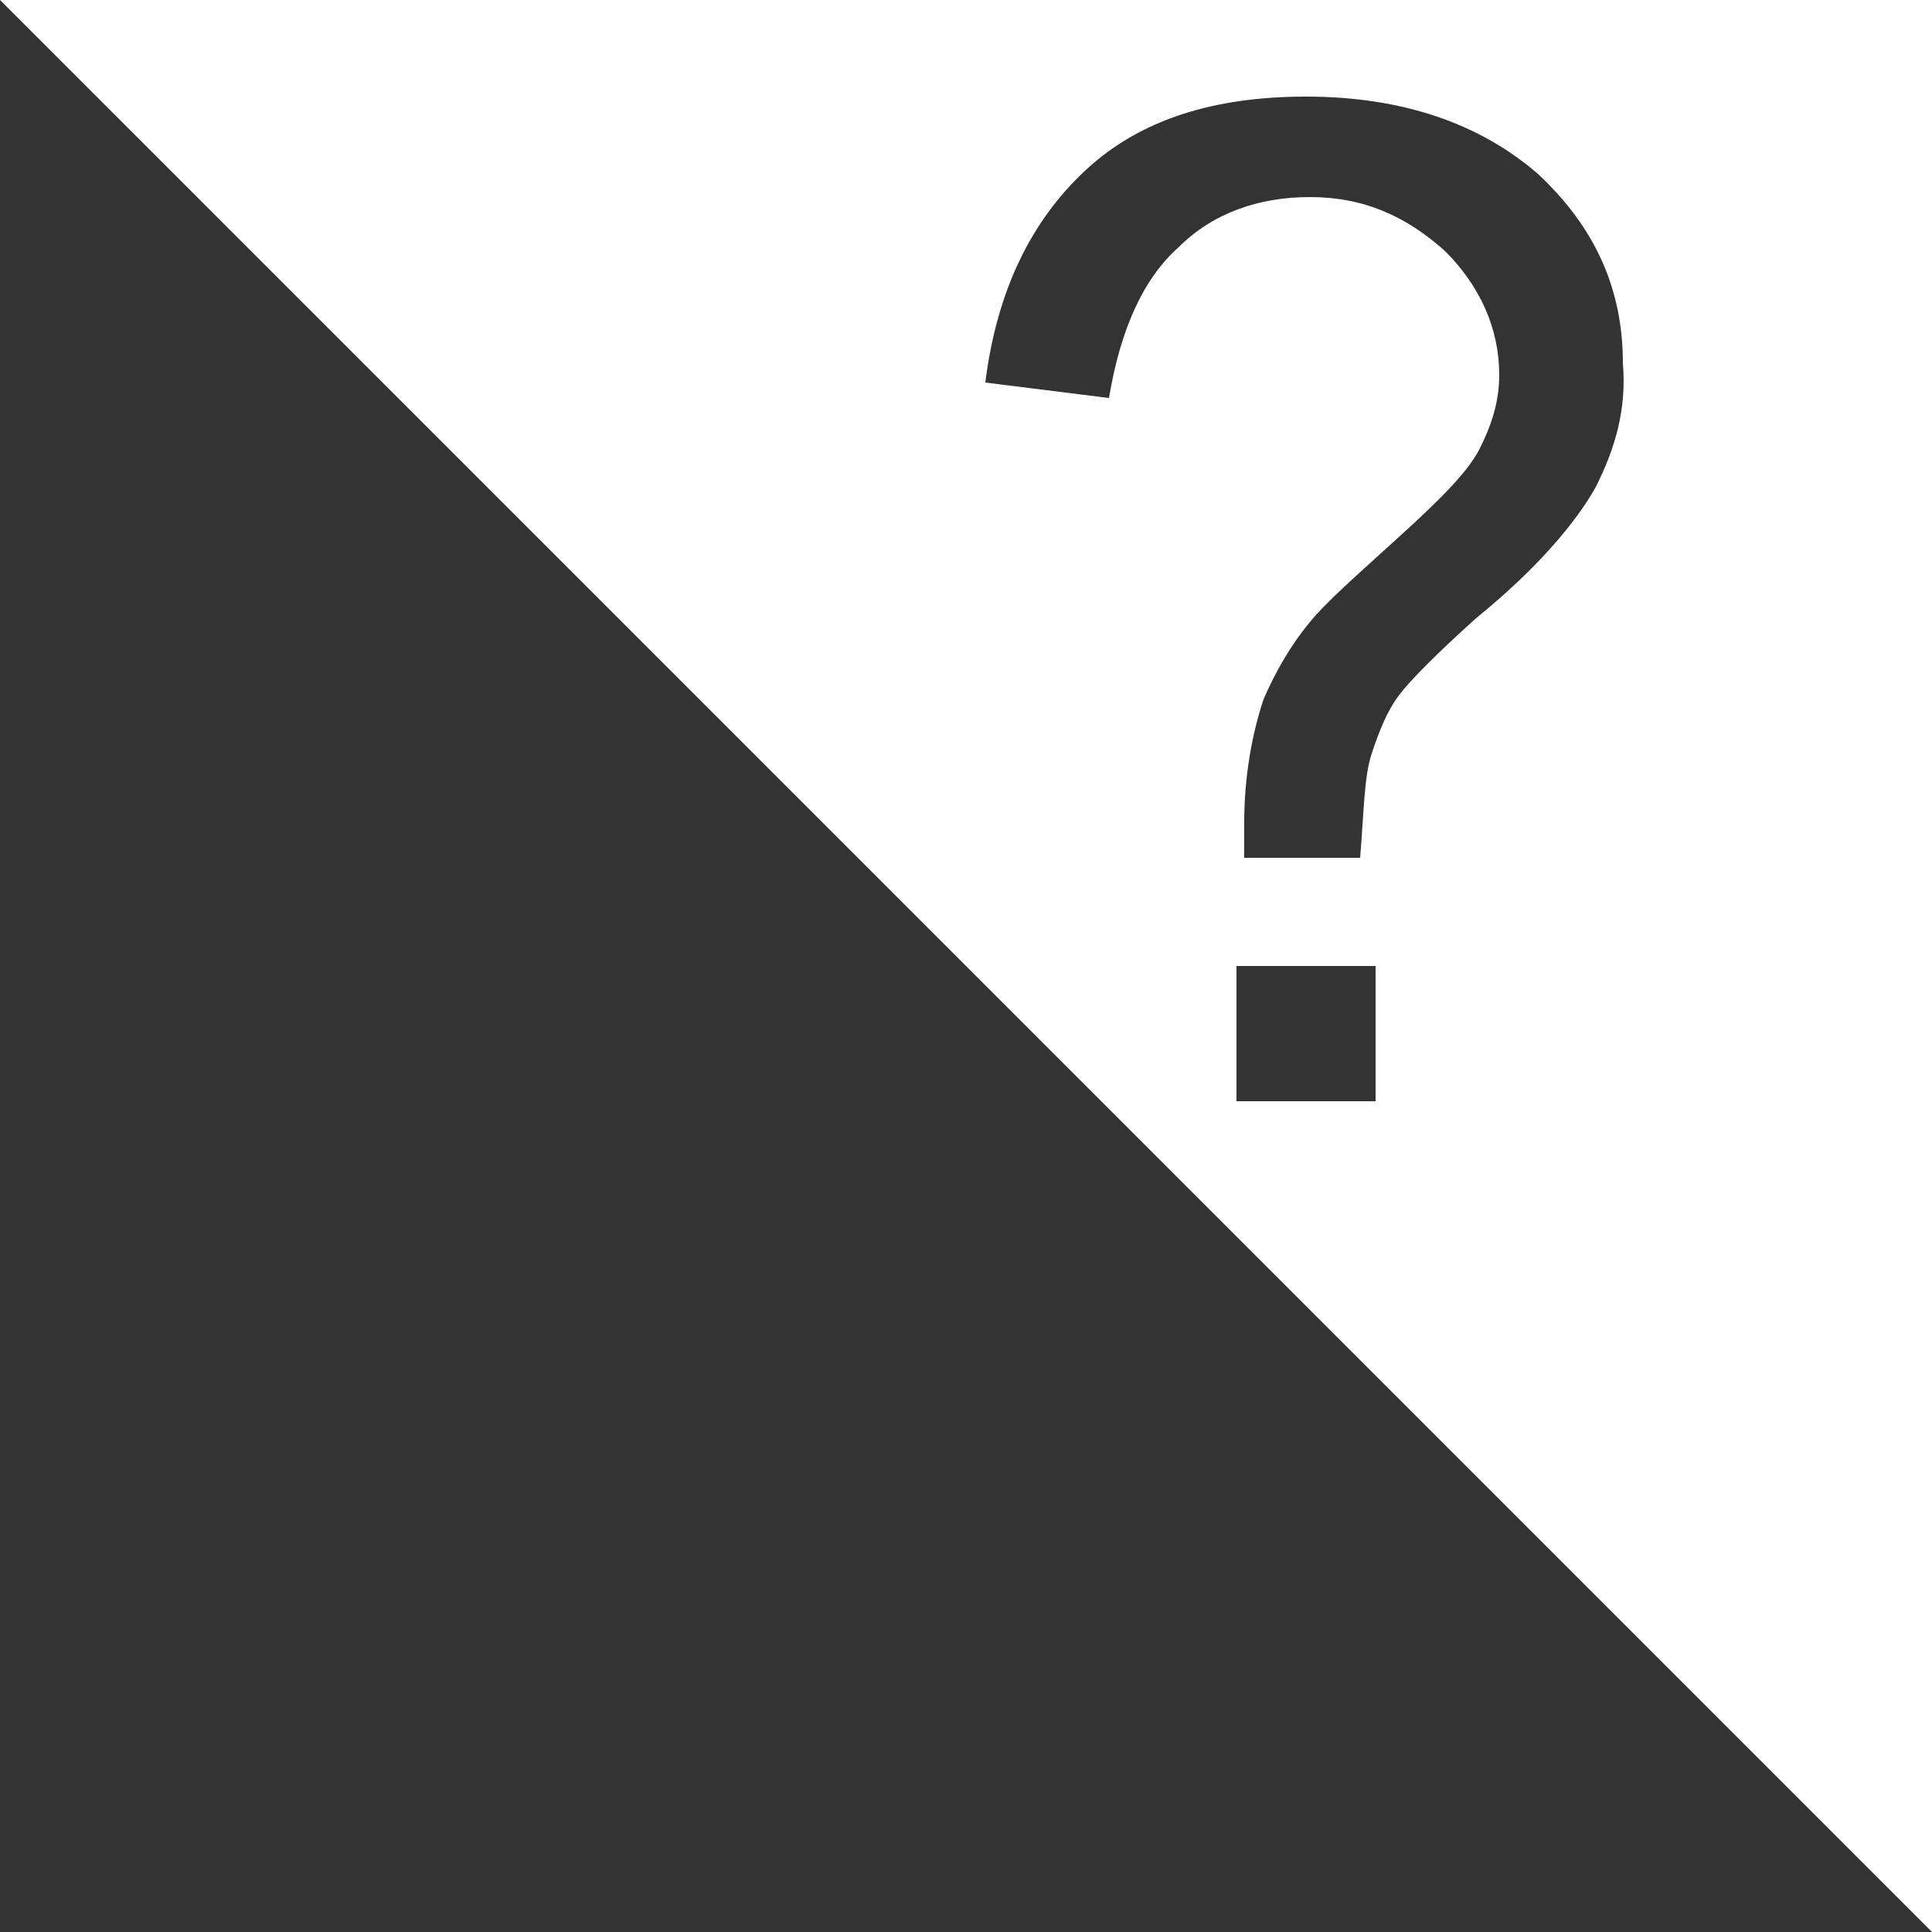<?xml version="1.0" encoding="utf-8"?>
<!-- Generator: Adobe Illustrator 22.0.1, SVG Export Plug-In . SVG Version: 6.00 Build 0)  -->
<svg version="1.1" id="圖層_1" xmlns="http://www.w3.org/2000/svg" xmlns:xlink="http://www.w3.org/1999/xlink" x="0px" y="0px"
	 viewBox="0 0 50 50" style="enable-background:new 0 0 50 50;" xml:space="preserve">
<rect x="0" y="0" width="50" height="50" fill="#333333" stroke="none"/>
<style type="text/css">
	.st0{fill:#FFFFFF;}
</style>
<path class="st0" d="M0,0l50,50V0H0z M35.6,28.5H32V25h3.6V28.5z M41.3,12.6c-0.5,0.9-1.5,2.1-3.1,3.4c-1,0.9-1.7,1.6-2,2
	c-0.3,0.4-0.5,0.9-0.7,1.5s-0.2,1.5-0.3,2.7h-3c0-0.4,0-0.7,0-0.9c0-1.2,0.2-2.3,0.5-3.2c0.3-0.7,0.7-1.4,1.2-2
	c0.4-0.5,1.2-1.2,2.3-2.2c1.1-1,1.8-1.7,2.1-2.3c0.3-0.6,0.5-1.2,0.5-1.9c0-1.2-0.5-2.3-1.4-3.2c-1-0.9-2.1-1.4-3.5-1.4
	c-1.3,0-2.5,0.4-3.4,1.3c-0.9,0.8-1.5,2.1-1.8,3.9l-3.2-0.4c0.3-2.4,1.2-4.2,2.6-5.5c1.4-1.3,3.3-1.9,5.7-1.9c2.5,0,4.5,0.7,6,2
	c1.5,1.4,2.2,3,2.2,4.9C42.1,10.6,41.8,11.6,41.3,12.6z"/>
</svg>
